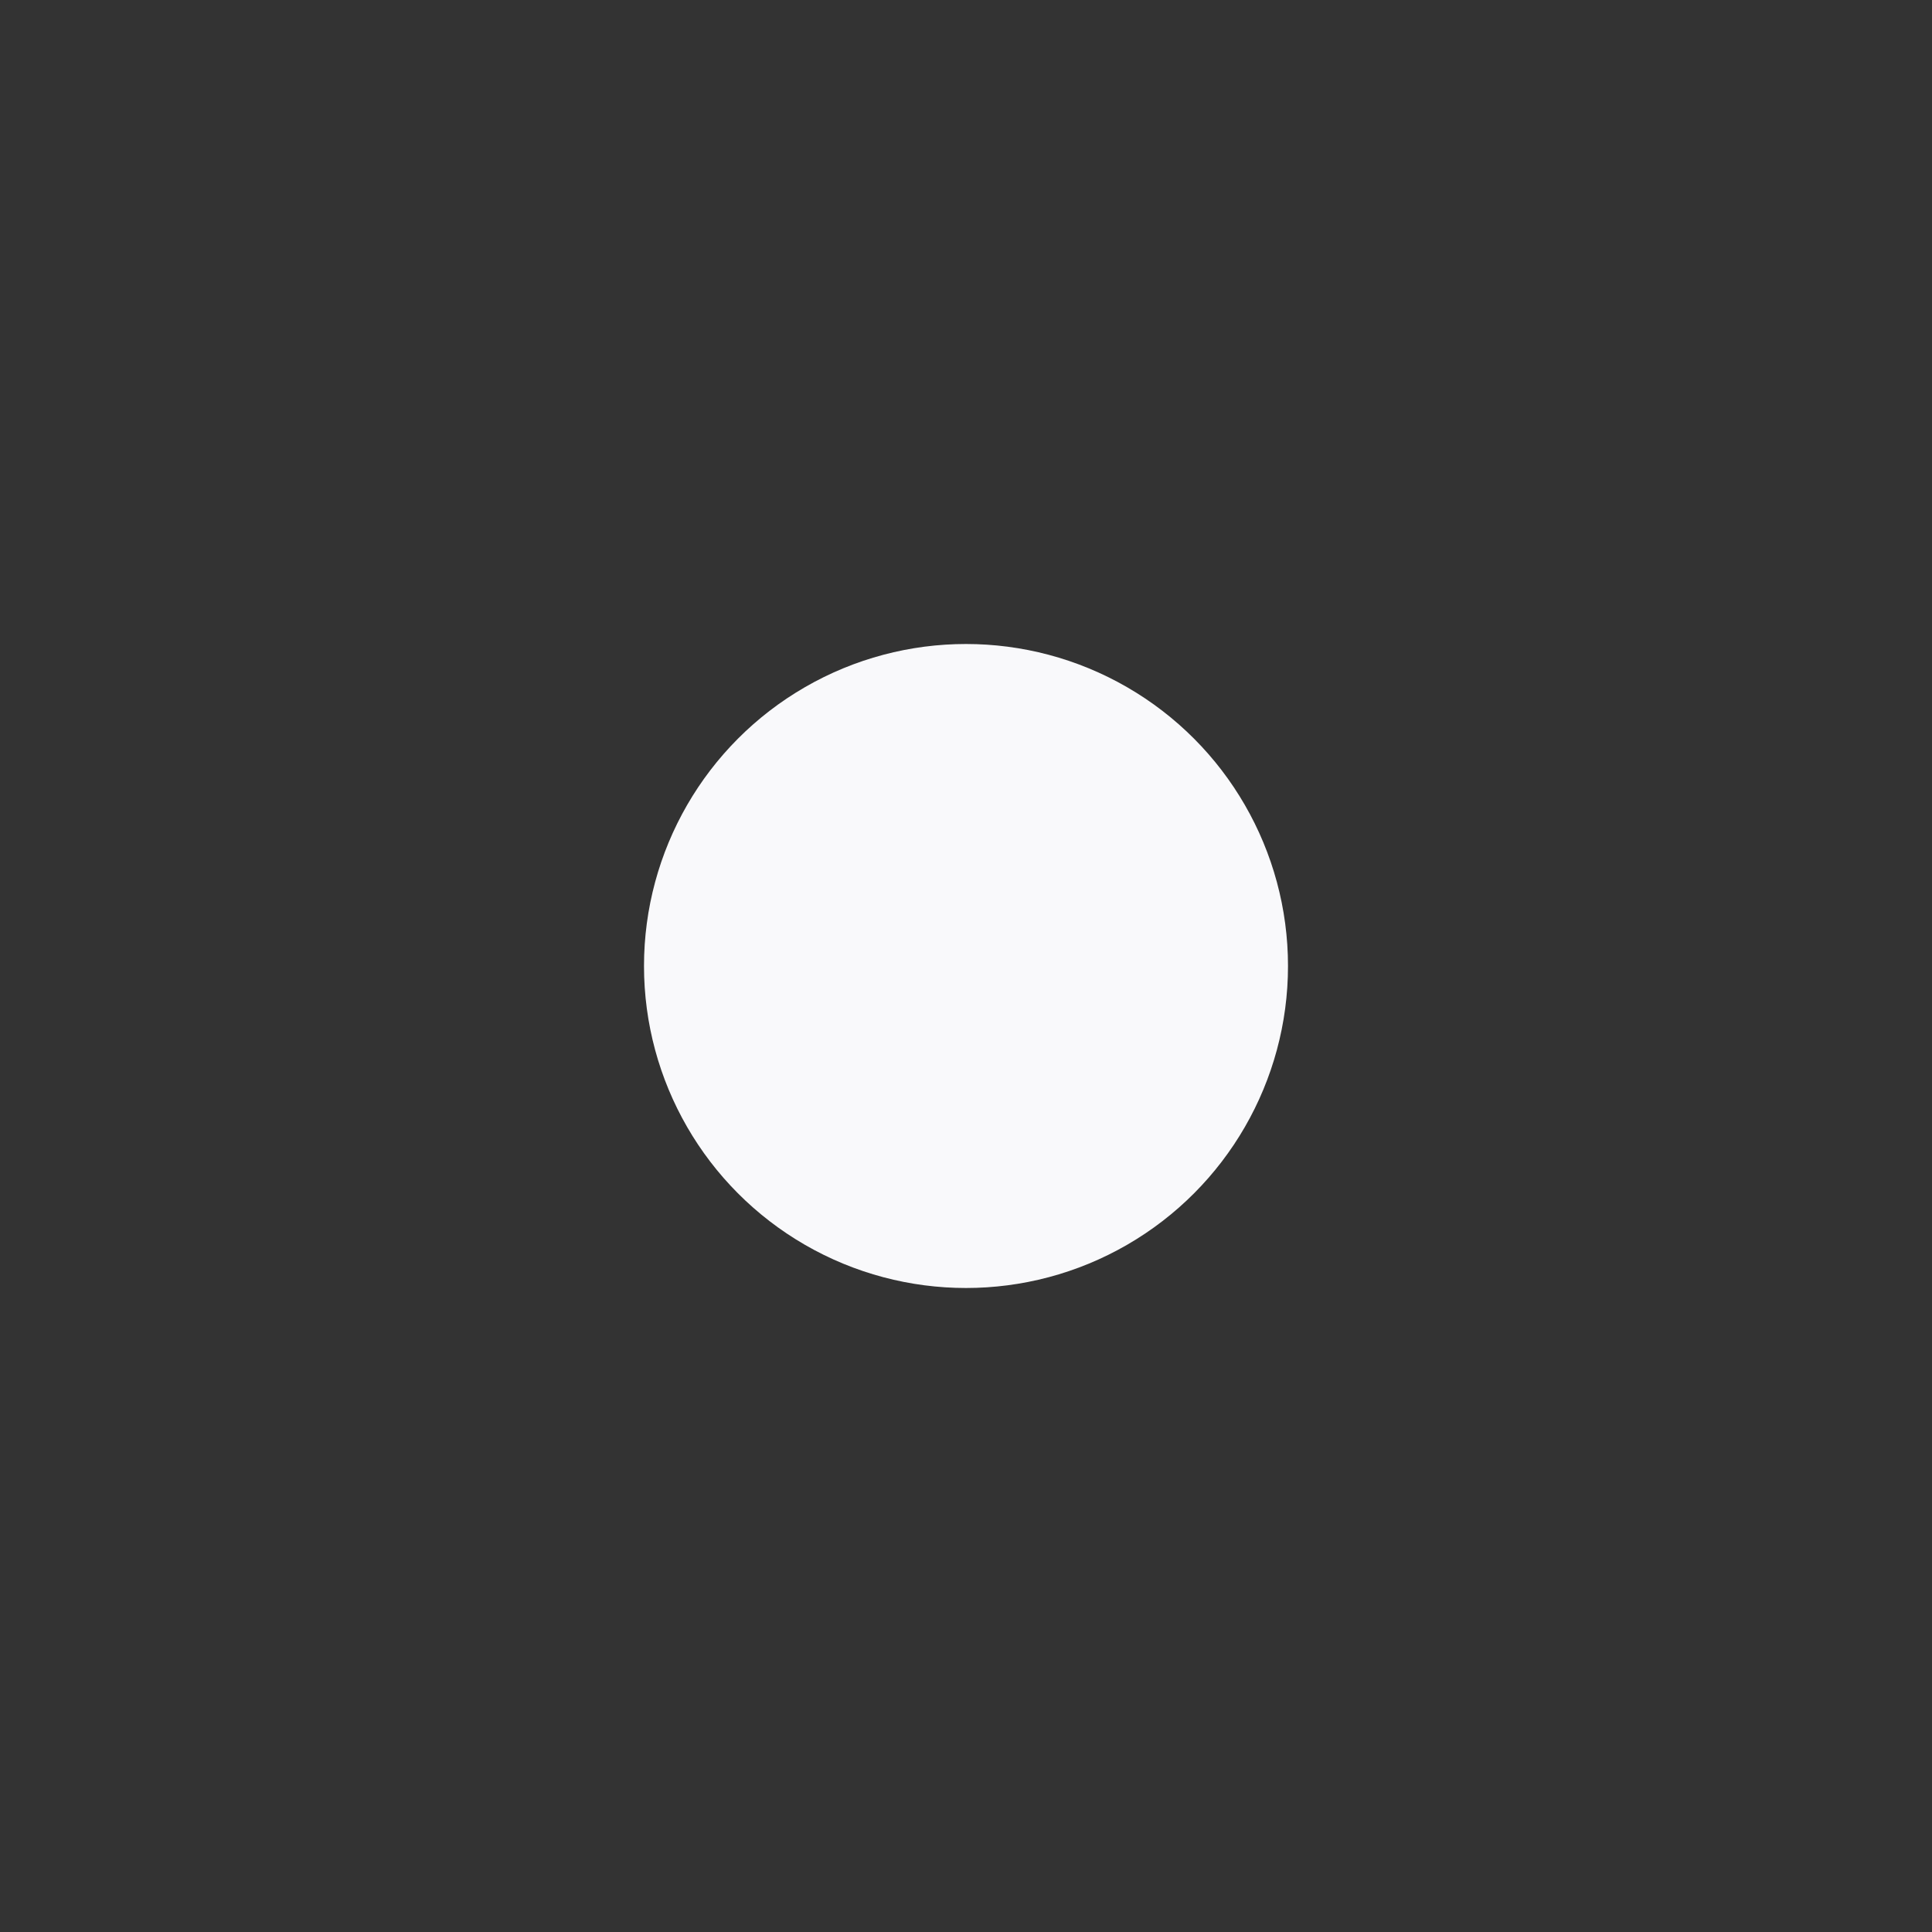 <svg width="30" height="30" viewBox="0 0 30 30" fill="none" xmlns="http://www.w3.org/2000/svg">
<rect x="0" y="0" width="30" height="30" fill="#333333" stroke="none"/>
<path fill-rule="evenodd" clip-rule="evenodd" d="M26.422 16.471C26.495 15.985 26.535 15.494 26.545 15.002C26.551 14.51 26.51 14.018 26.422 13.533L29.685 11.044C29.824 10.931 29.919 10.772 29.952 10.596C29.986 10.419 29.957 10.237 29.87 10.08L26.791 4.892C26.696 4.735 26.548 4.615 26.374 4.555C26.2 4.495 26.01 4.498 25.837 4.562L22.02 6.062C21.222 5.45 20.341 4.956 19.403 4.593L18.819 0.63C18.795 0.453 18.706 0.29 18.57 0.174C18.433 0.058 18.259 -0.004 18.08 0H11.923C11.742 0 11.567 0.063 11.426 0.178C11.286 0.293 11.19 0.452 11.154 0.63L10.569 4.593C9.641 4.974 8.762 5.468 7.953 6.062L4.136 4.562C3.963 4.503 3.775 4.503 3.602 4.562C3.429 4.622 3.281 4.738 3.182 4.892L0.107 10.076C0.012 10.231 -0.021 10.415 0.013 10.593C0.047 10.771 0.146 10.931 0.291 11.04L3.554 13.528C3.432 14.504 3.432 15.492 3.554 16.467L0.291 18.956C0.152 19.07 0.058 19.229 0.024 19.405C-0.009 19.581 0.02 19.763 0.107 19.92L3.185 25.108C3.281 25.265 3.428 25.384 3.603 25.444C3.777 25.505 3.967 25.502 4.139 25.438L7.956 23.938C8.754 24.55 9.635 25.044 10.572 25.407L11.157 29.37C11.189 29.55 11.284 29.712 11.425 29.828C11.566 29.943 11.744 30.004 11.927 30H18.083C18.265 30 18.44 29.937 18.581 29.822C18.721 29.708 18.817 29.548 18.853 29.37L19.438 25.407C20.36 25.032 21.229 24.538 22.024 23.938L25.871 25.438C26.044 25.497 26.232 25.497 26.405 25.438C26.578 25.378 26.726 25.262 26.825 25.108L29.903 19.92C29.991 19.763 30.02 19.581 29.986 19.404C29.953 19.228 29.858 19.07 29.719 18.956L26.422 16.471Z"/>
  <circle cx="15" cy="15" r="5" fill="#F9F9FB"/>
</svg>
